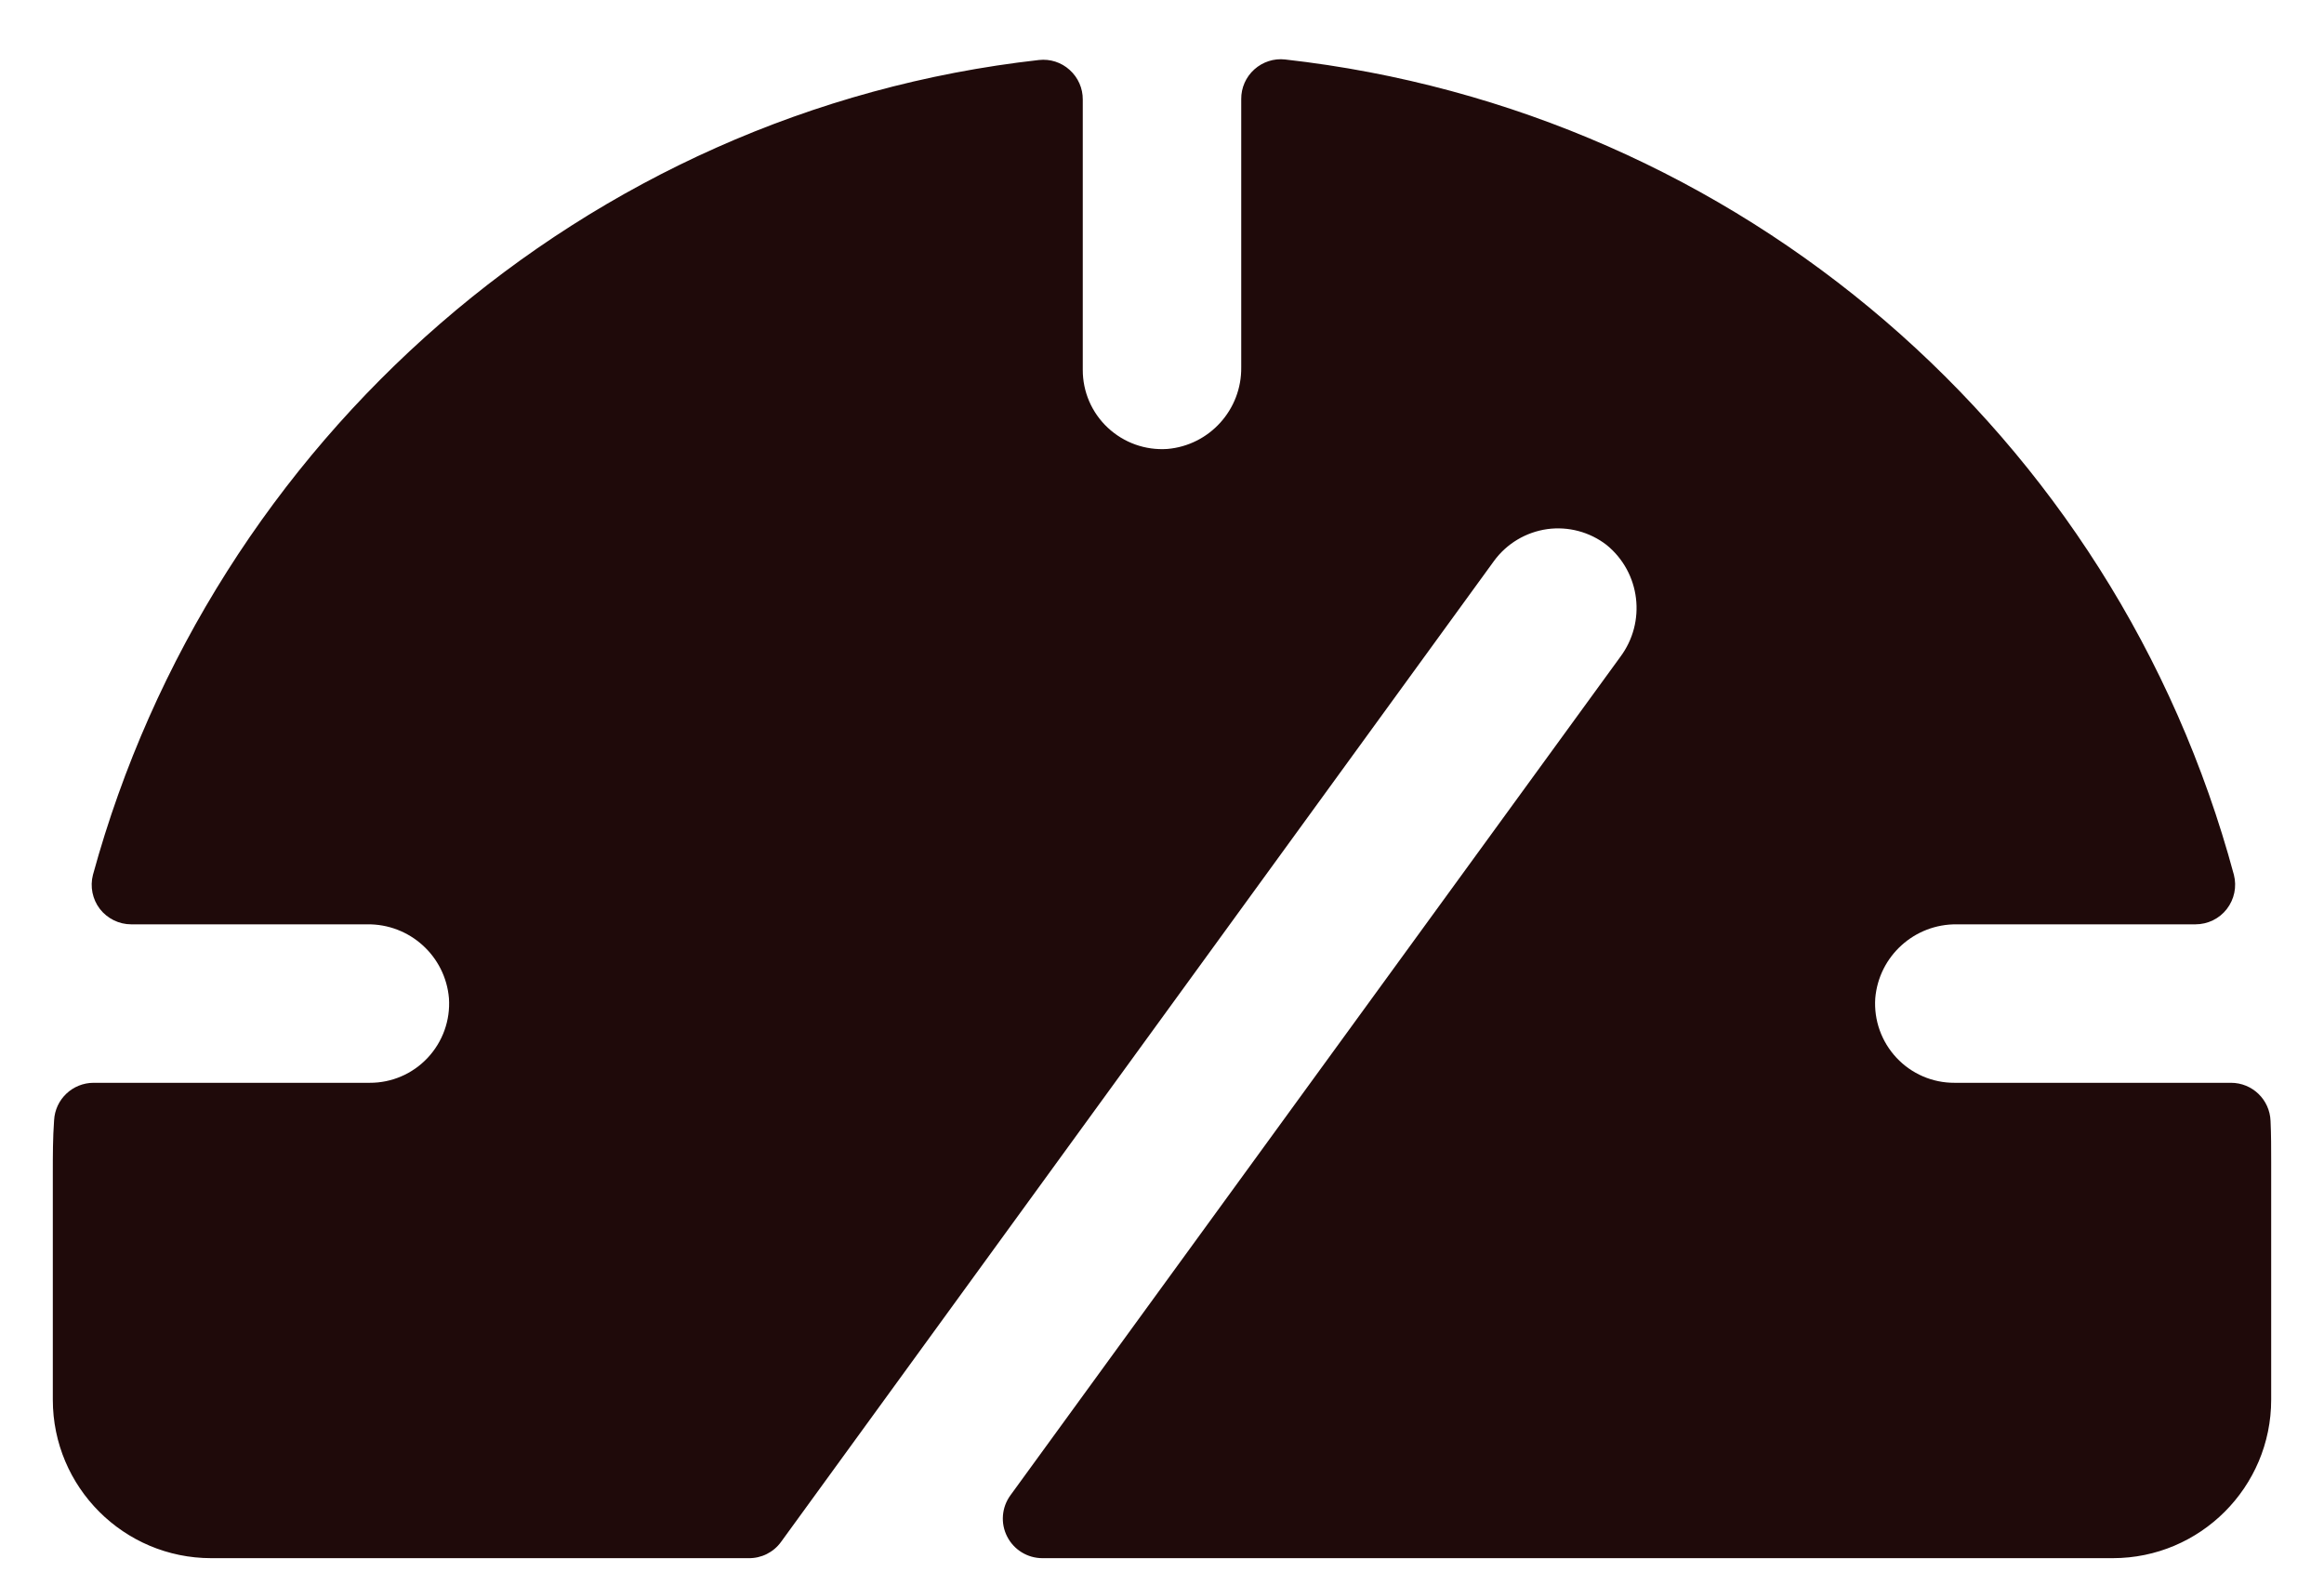 <svg width="22" height="15" viewBox="0 0 22 15" fill="none" xmlns="http://www.w3.org/2000/svg">
<path fill-rule="evenodd" clip-rule="evenodd" d="M21.5 11V13.25C21.5 14.078 20.828 14.75 20 14.75H9.868C9.727 14.75 9.598 14.671 9.534 14.545C9.47 14.42 9.482 14.269 9.565 14.155L15.338 6.219C15.586 5.888 15.53 5.421 15.209 5.159C15.049 5.035 14.845 4.981 14.645 5.009C14.444 5.038 14.263 5.146 14.143 5.31L7.393 14.597C7.322 14.695 7.207 14.752 7.086 14.75H2C1.172 14.75 0.5 14.078 0.5 13.25V11.106C0.5 10.938 0.5 10.771 0.512 10.606C0.522 10.406 0.687 10.25 0.887 10.25H3.5C3.708 10.251 3.907 10.165 4.049 10.013C4.191 9.861 4.264 9.658 4.25 9.45C4.216 9.049 3.877 8.744 3.475 8.75H1.242C1.127 8.75 1.017 8.696 0.946 8.605C0.875 8.513 0.851 8.393 0.88 8.281C2.005 4.171 5.535 1.05 9.835 0.568C9.941 0.556 10.047 0.59 10.126 0.662C10.206 0.734 10.251 0.836 10.25 0.943V3.5C10.249 3.708 10.335 3.907 10.487 4.049C10.639 4.191 10.842 4.264 11.05 4.25C11.45 4.216 11.756 3.877 11.75 3.475V0.938C11.749 0.831 11.794 0.729 11.874 0.657C11.953 0.586 12.059 0.551 12.165 0.563C16.461 1.045 20.023 4.107 21.147 8.281C21.176 8.394 21.151 8.513 21.08 8.605C21.009 8.697 20.899 8.75 20.783 8.75H18.525C18.124 8.745 17.786 9.05 17.752 9.45C17.738 9.658 17.811 9.861 17.953 10.013C18.095 10.165 18.294 10.251 18.502 10.25H21.119C21.322 10.25 21.487 10.41 21.494 10.612C21.5 10.74 21.5 10.87 21.5 11Z" fill="#1F0A0A"/>
</svg>
